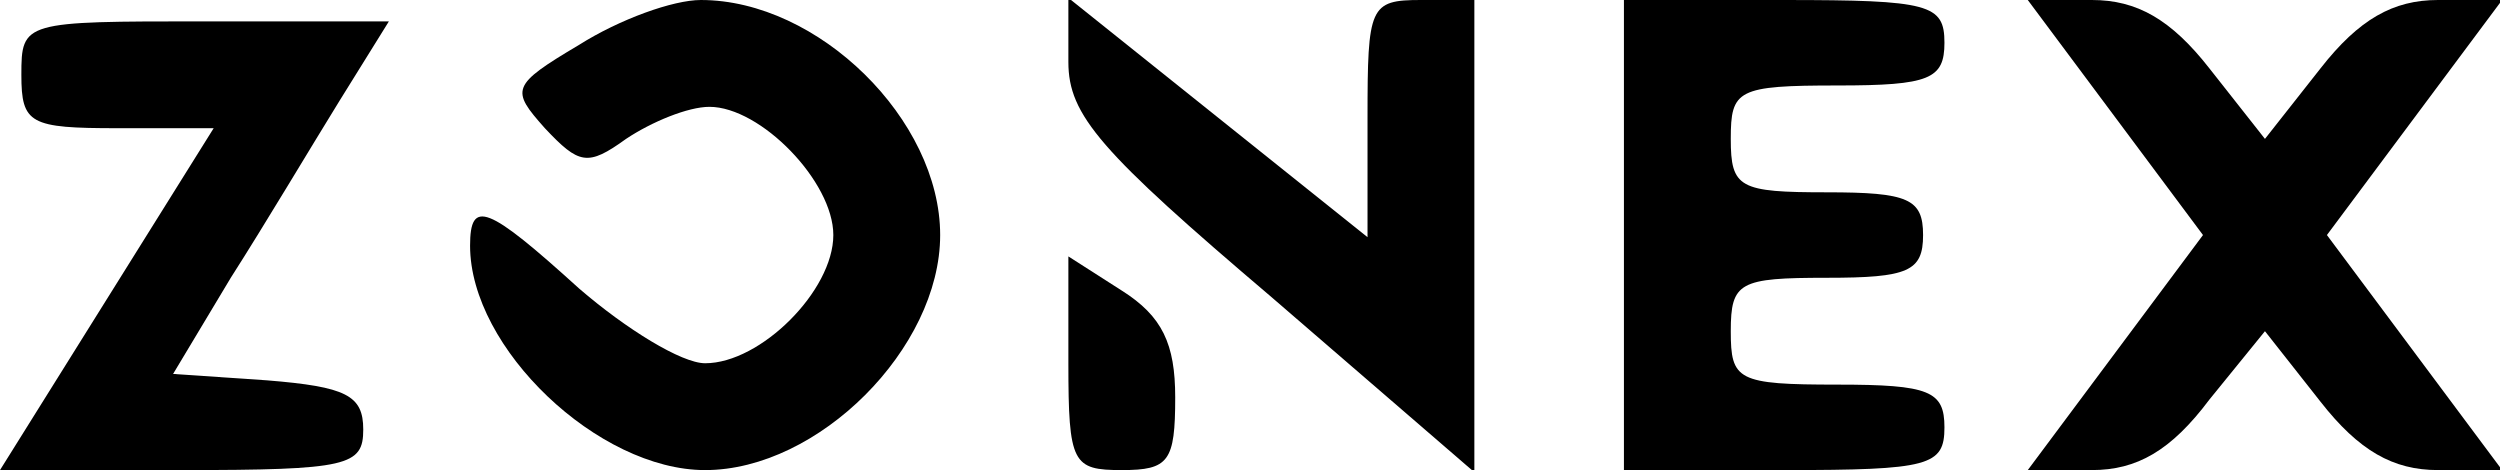<?xml version="1.0" standalone="no"?>
<!DOCTYPE svg PUBLIC "-//W3C//DTD SVG 20010904//EN"
 "http://www.w3.org/TR/2001/REC-SVG-20010904/DTD/svg10.dtd">
<svg version="1.0" xmlns="http://www.w3.org/2000/svg"
 width="117pt" height="22pt" viewBox="0 0 117 22"
 preserveAspectRatio="xMidYMid meet">

<g transform="translate(0,22) scale(0.1,-0.1)"
fill="#000000" stroke="none">
<path d="M271 199 c-32 -19 -32 -21 -16 -39 16 -17 20 -18 38 -5 12 8 29 15
39 15 24 0 58 -35 58 -60 0 -26 -34 -60 -60 -60 -11 0 -37 16 -59 35 -43 39
-51 42 -51 20 0 -48 60 -105 110 -105 53 0 110 57 110 110 0 54 -57 110 -112
110 -13 0 -38 -9 -57 -21z"/>
<path d="M500 191 c0 -25 15 -42 95 -110 l95 -82 0 111 0 110 -25 0 c-24 0
-25 -3 -25 -55 l0 -56 -70 56 -70 56 0 -30z"/>
<path d="M760 110 l0 -110 75 0 c68 0 75 2 75 20 0 17 -7 20 -50 20 -47 0 -50
2 -50 25 0 23 4 25 45 25 38 0 45 3 45 20 0 17 -7 20 -45 20 -41 0 -45 2 -45
25 0 23 3 25 50 25 43 0 50 3 50 20 0 18 -7 20 -75 20 l-75 0 0 -110z"/>
<path d="M990 165 l41 -55 -41 -55 -41 -55 30 0 c21 0 37 9 55 33 l26 32 26
-33 c18 -23 34 -32 55 -32 l30 0 -41 55 -41 55 41 55 41 55 -30 0 c-21 0 -37
-9 -55 -32 l-26 -33 -26 33 c-18 23 -34 32 -55 32 l-30 0 41 -55z"/>
<path d="M10 185 c0 -23 4 -25 45 -25 l45 0 -50 -80 -50 -80 85 0 c78 0 85 2
85 19 0 16 -8 20 -45 23 l-44 3 27 45 c16 25 38 62 51 83 l23 37 -86 0 c-85 0
-86 0 -86 -25z"/>
<path d="M500 50 c0 -47 2 -50 25 -50 22 0 25 4 25 34 0 25 -6 38 -25 50 l-25
16 0 -50z"/>
</g>
</svg>
